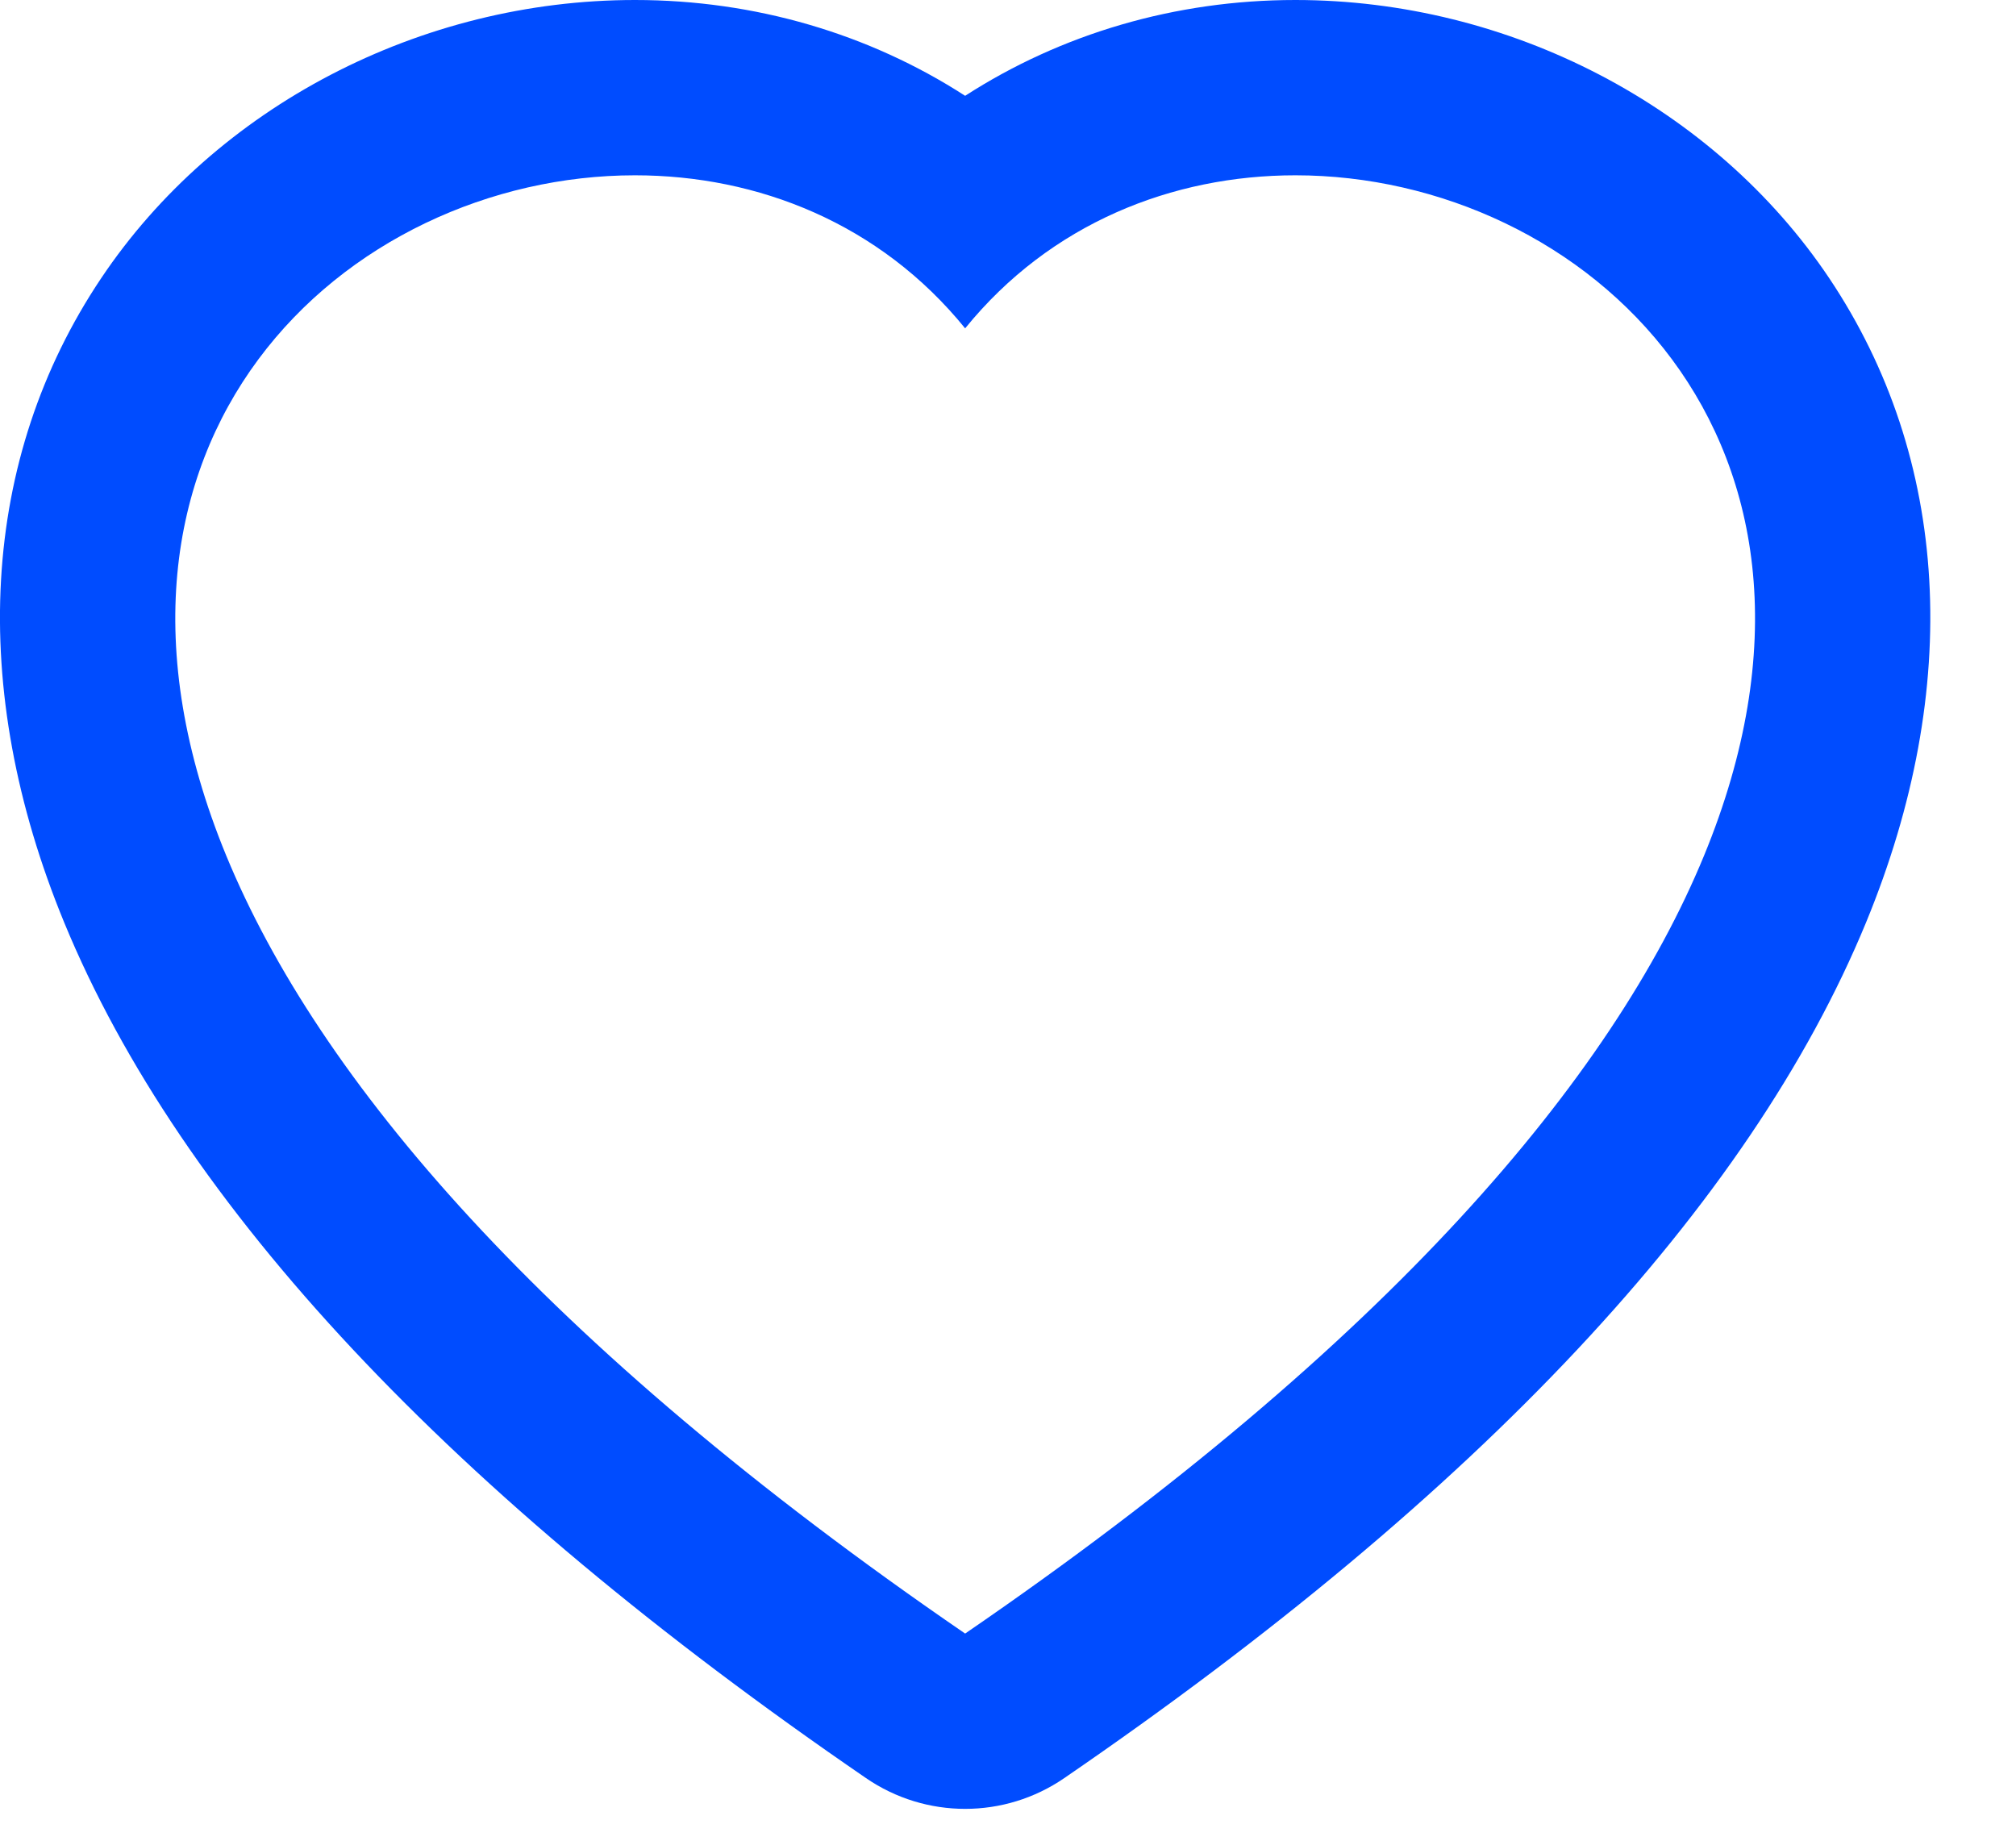 <svg xmlns="http://www.w3.org/2000/svg" width="23" height="21" fill="none" viewBox="0 0 23 21"><path fill="#004CFF" d="M11.011 18.637C15.857 15.315 18.398 12.293 19.44 9.764C21.397 5.013 18.065 2 14.779 2C13.376 2 11.982 2.549 11.011 3.746C10.04 2.549 8.646 2 7.244 2C3.958 2 0.626 5.013 2.582 9.764C3.625 12.293 6.166 15.315 11.011 18.637ZM11.011 20.637C10.616 20.637 10.221 20.52 9.88 20.286C5.141 17.037 2.063 13.753 0.733 10.526C-0.373 7.841 -0.224 5.231 1.153 3.176C2.464 1.217 4.798 0 7.244 0C8.614 0 9.916 0.386 11.011 1.093C12.107 0.386 13.408 0 14.779 0C17.224 0 19.558 1.217 20.87 3.175C22.246 5.231 22.395 7.841 21.289 10.525C19.959 13.753 16.882 17.037 12.142 20.286C11.801 20.52 11.406 20.637 11.011 20.637Z"/></svg>